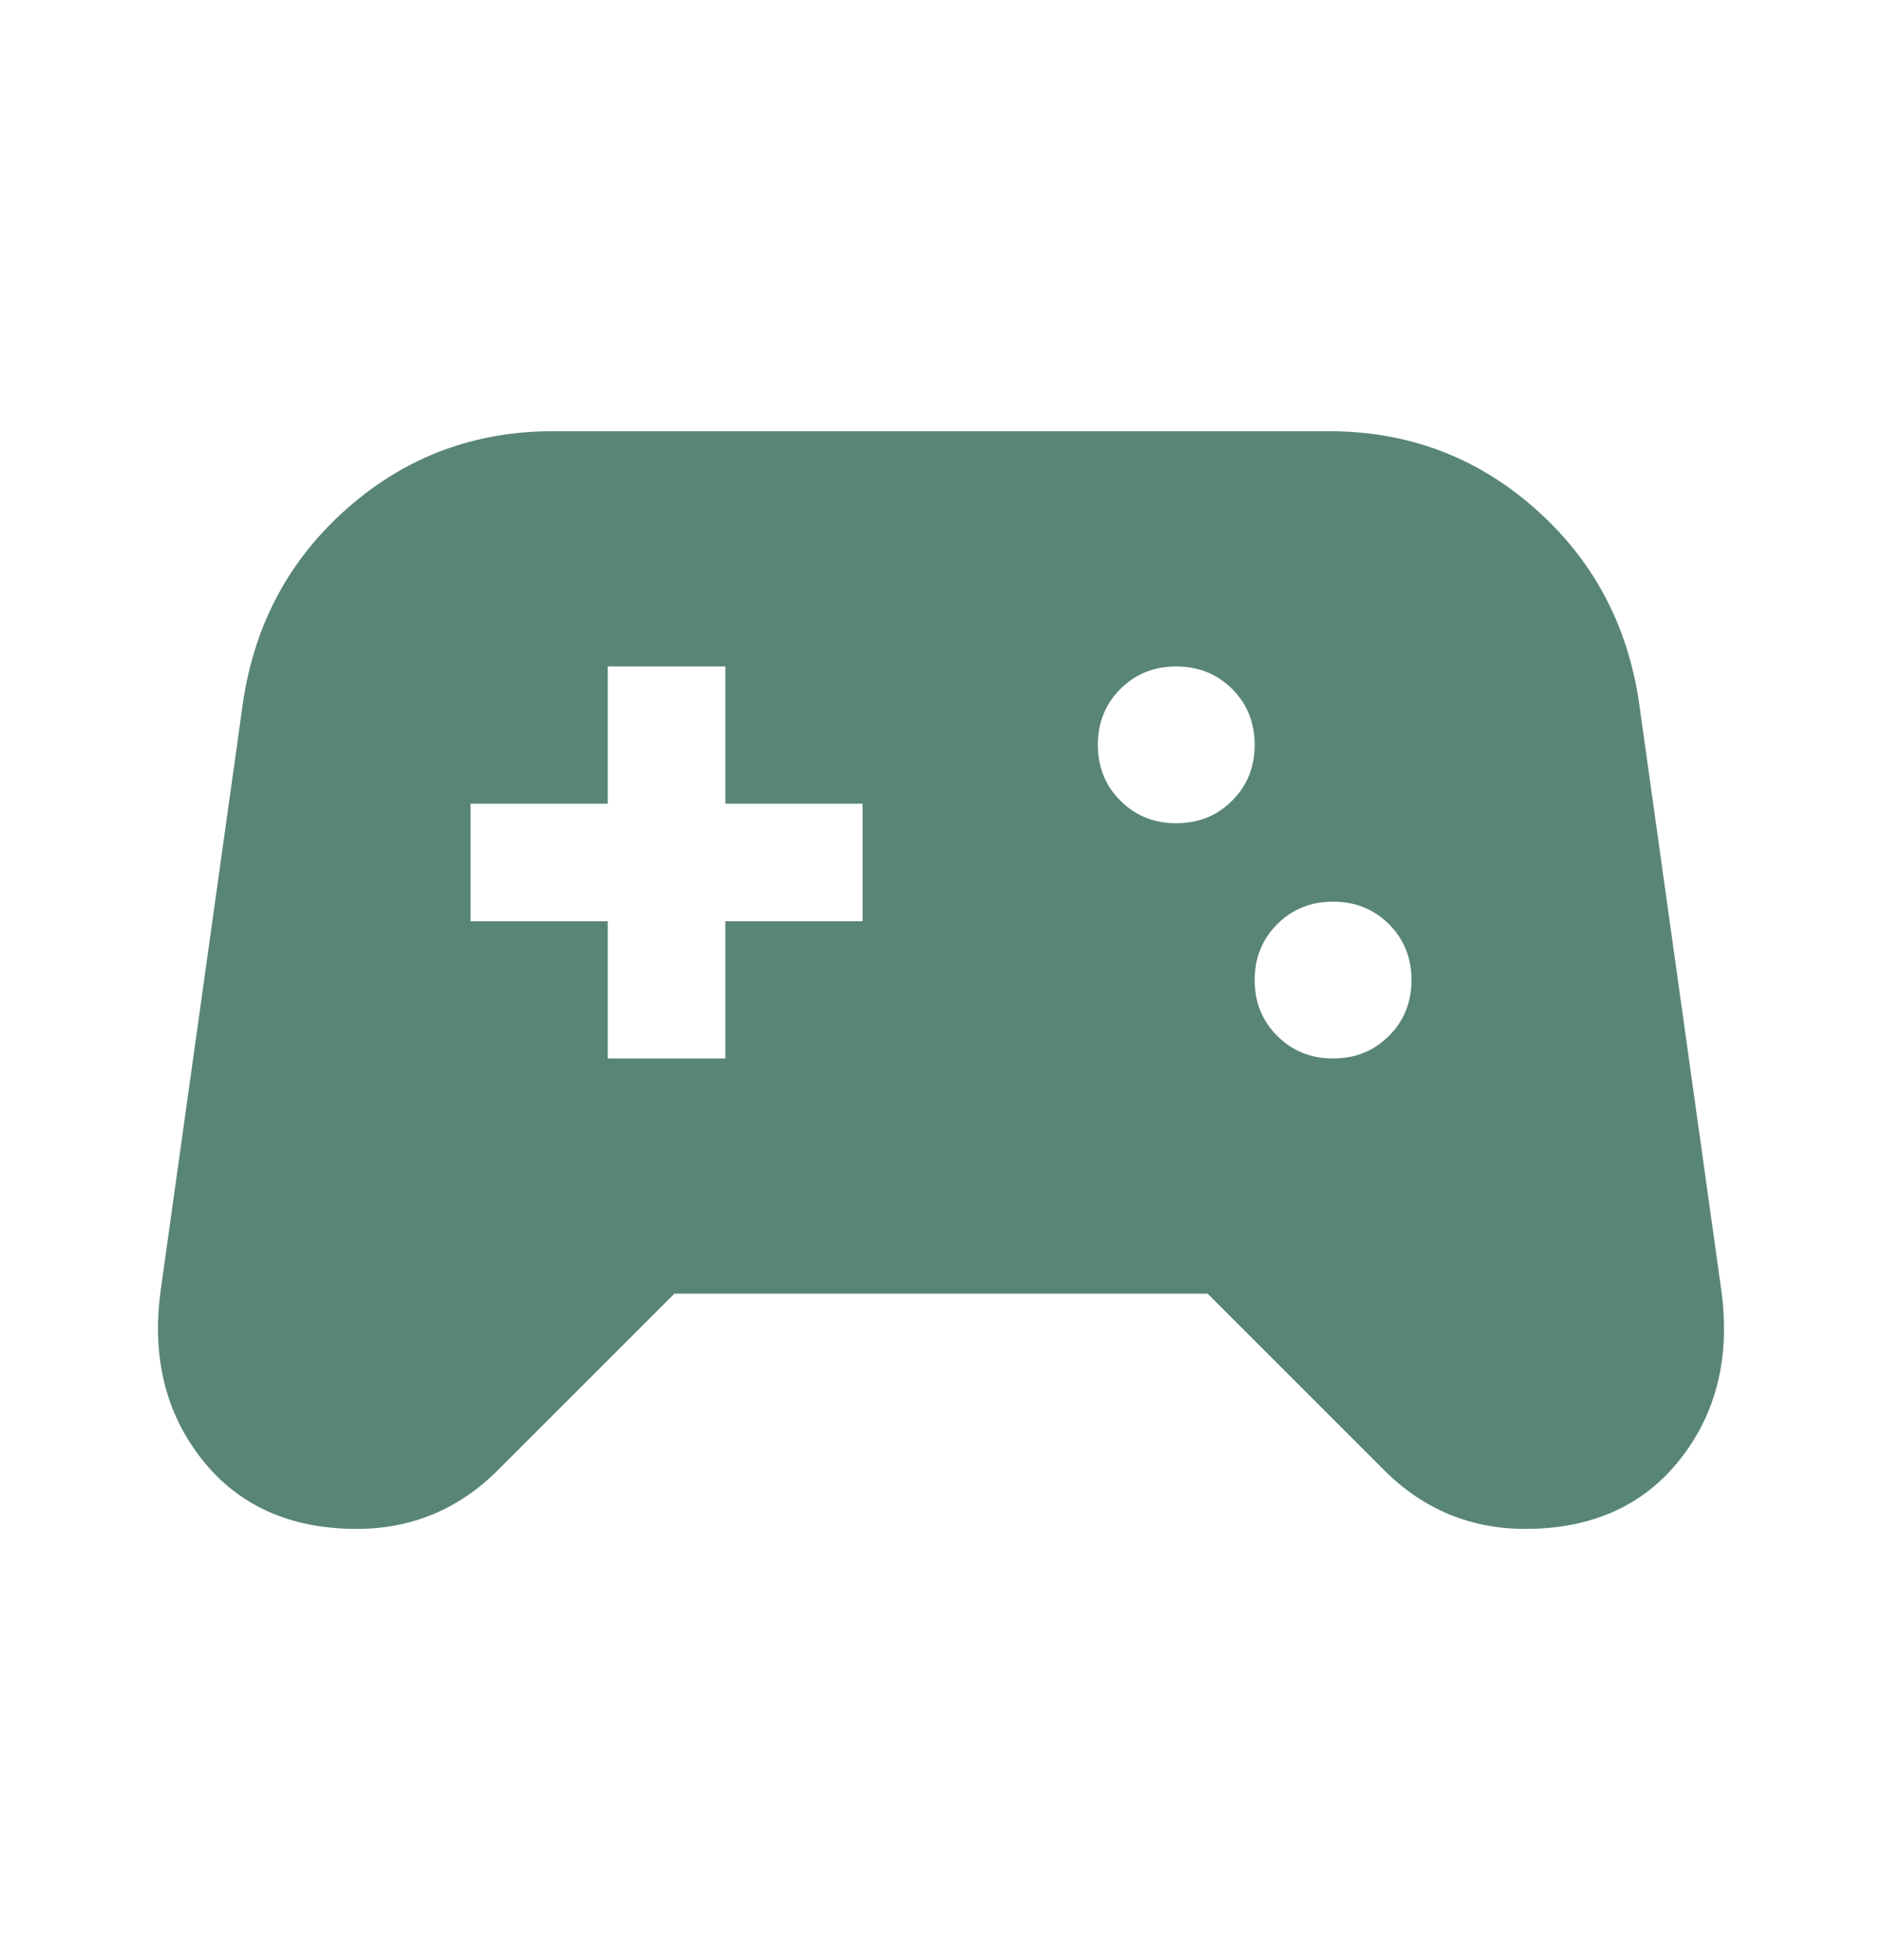 <svg width="24" height="25" viewBox="0 0 24 25" fill="none" xmlns="http://www.w3.org/2000/svg">
<path d="M4.55 19.5C3.7 19.5 3.042 19.204 2.575 18.613C2.108 18.021 1.933 17.3 2.05 16.45L3.1 8.95C3.25 7.95 3.696 7.125 4.438 6.475C5.179 5.825 6.05 5.5 7.05 5.5H16.95C17.95 5.5 18.821 5.825 19.562 6.475C20.304 7.125 20.75 7.95 20.9 8.95L21.95 16.45C22.067 17.3 21.892 18.021 21.425 18.613C20.958 19.204 20.3 19.5 19.45 19.5C19.1 19.5 18.775 19.437 18.475 19.312C18.175 19.187 17.9 19 17.65 18.75L15.4 16.5H8.6L6.35 18.75C6.1 19 5.825 19.187 5.525 19.312C5.225 19.437 4.9 19.5 4.55 19.5ZM17 13.5C17.283 13.5 17.521 13.404 17.712 13.212C17.904 13.021 18 12.783 18 12.5C18 12.217 17.904 11.979 17.712 11.787C17.521 11.596 17.283 11.5 17 11.5C16.717 11.5 16.479 11.596 16.288 11.787C16.096 11.979 16 12.217 16 12.5C16 12.783 16.096 13.021 16.288 13.212C16.479 13.404 16.717 13.5 17 13.5ZM15 10.5C15.283 10.5 15.521 10.404 15.713 10.212C15.904 10.021 16 9.783 16 9.5C16 9.217 15.904 8.979 15.713 8.787C15.521 8.596 15.283 8.5 15 8.5C14.717 8.5 14.479 8.596 14.288 8.787C14.096 8.979 14 9.217 14 9.5C14 9.783 14.096 10.021 14.288 10.212C14.479 10.404 14.717 10.5 15 10.5ZM7.75 13.5H9.25V11.75H11V10.25H9.25V8.5H7.75V10.25H6V11.75H7.75V13.5Z" fill="#598576"/>
</svg>
